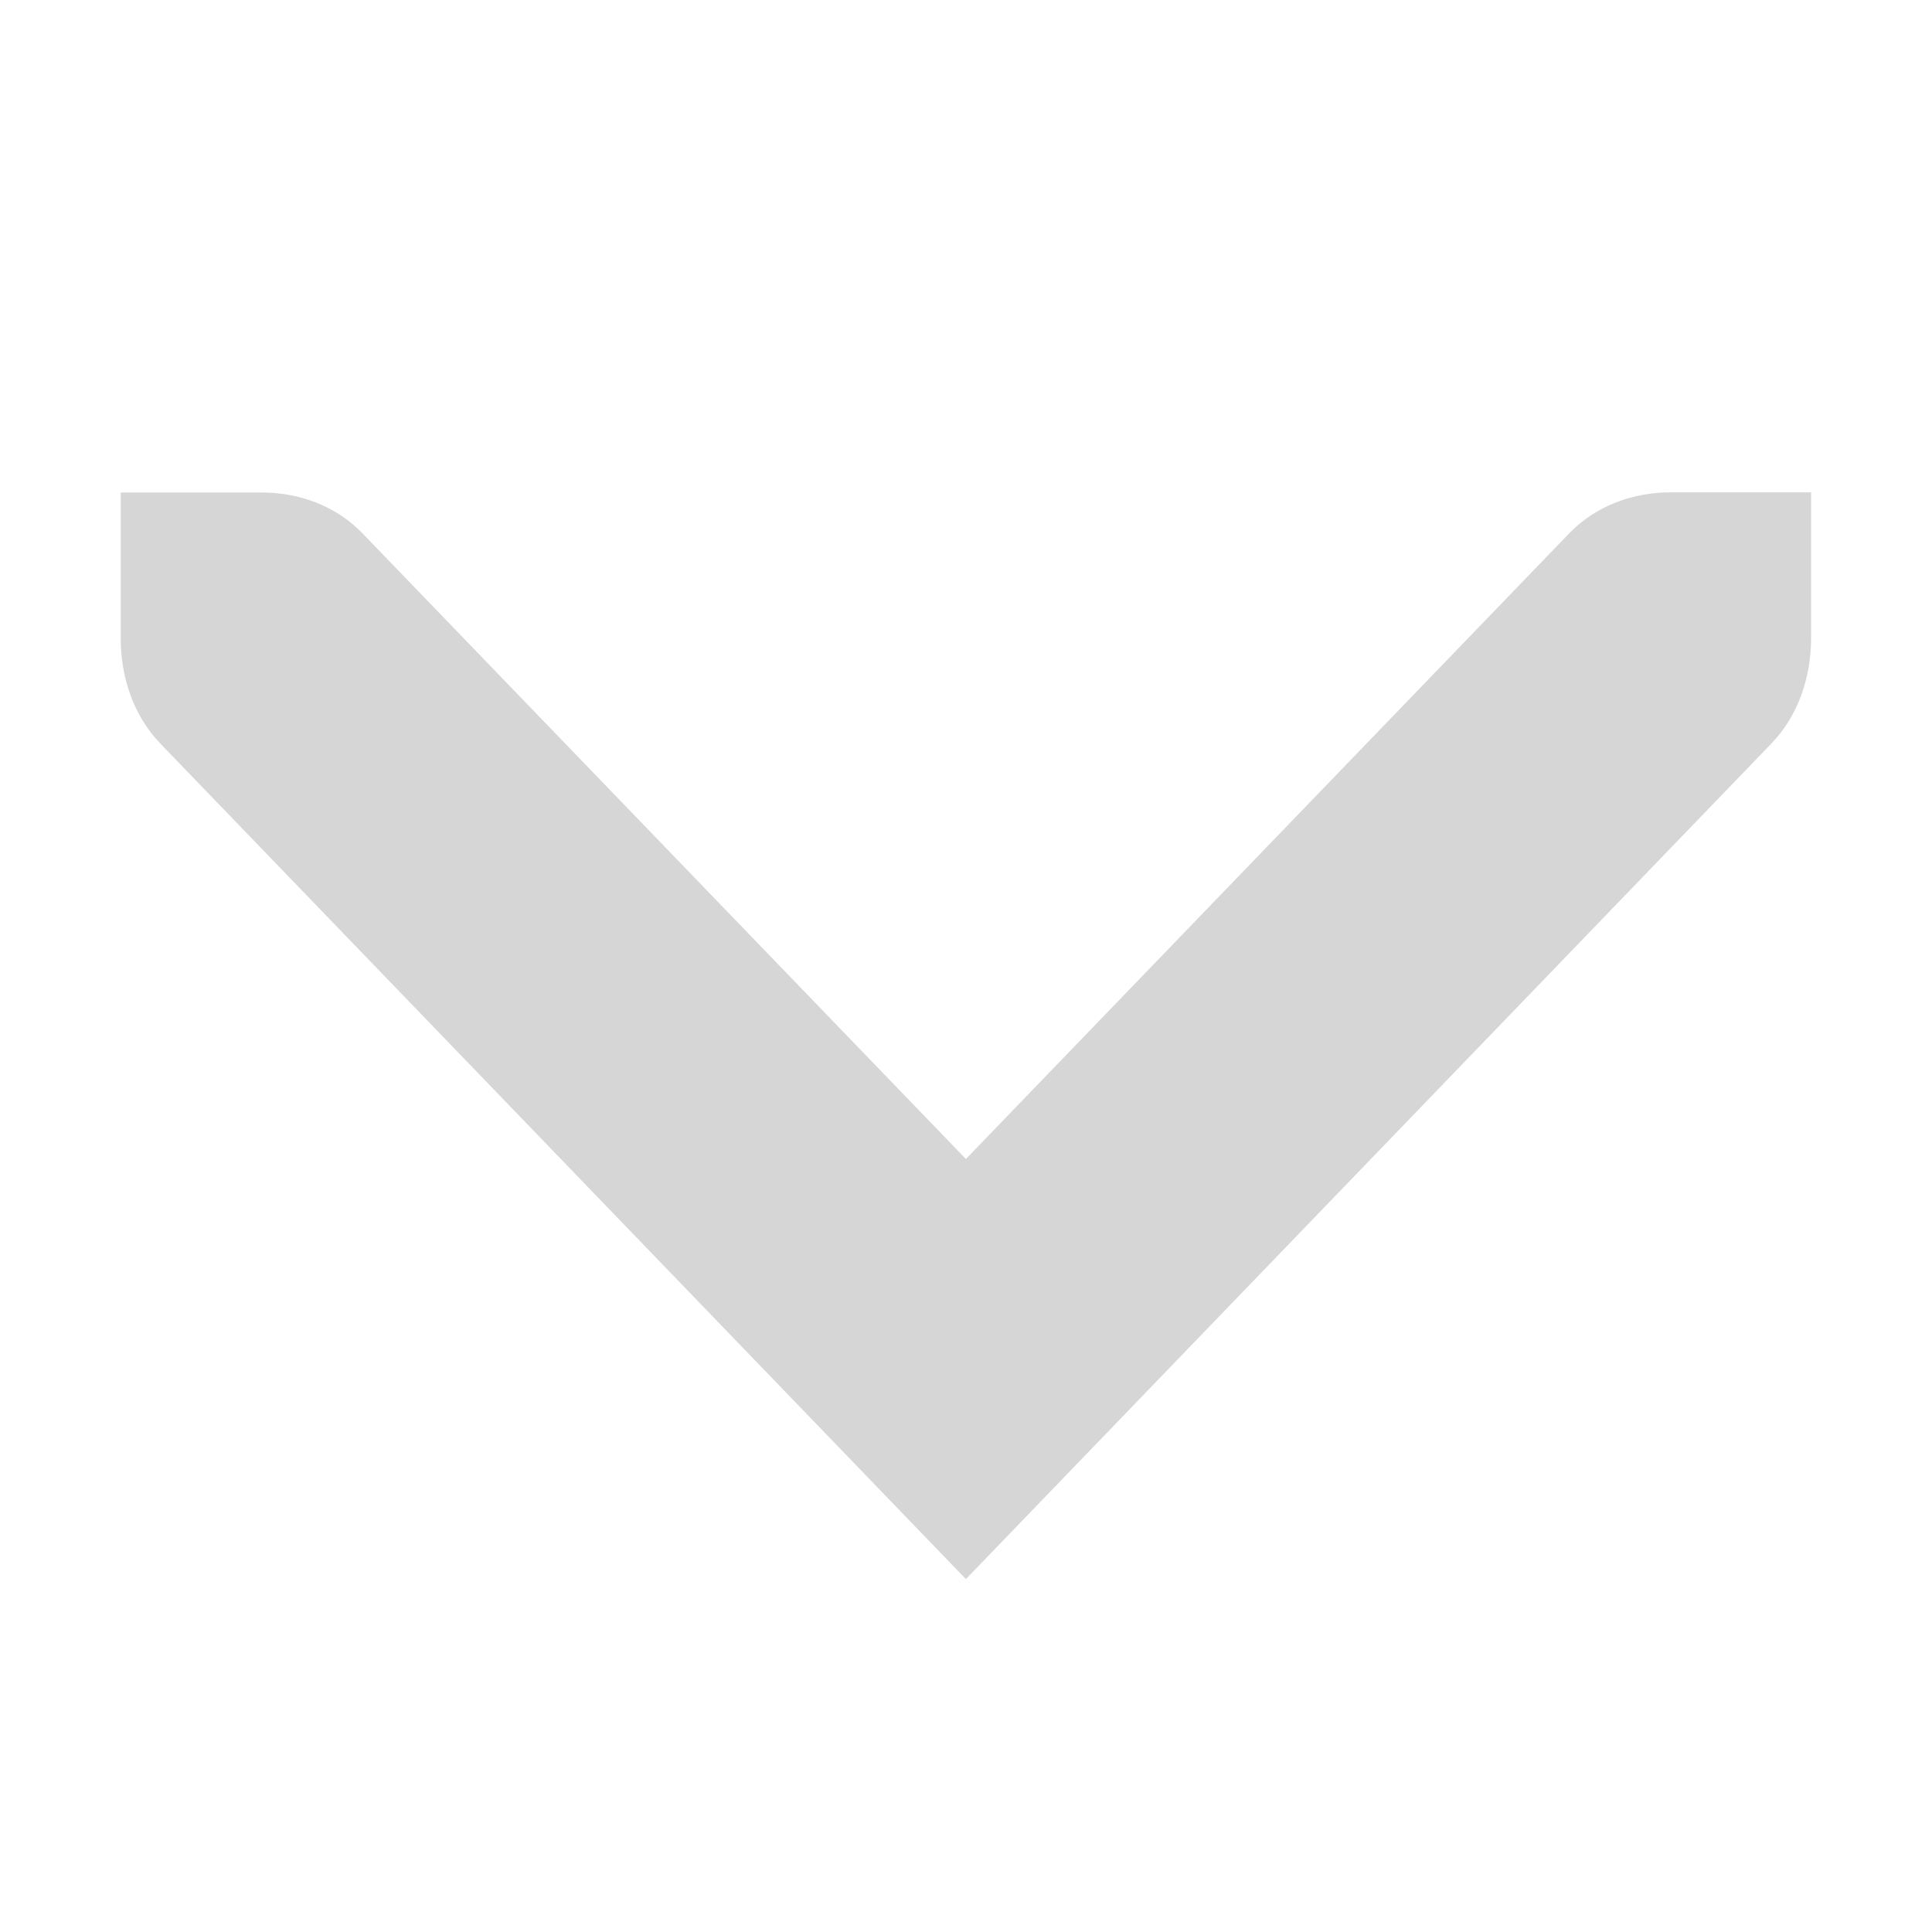 <?xml version="1.0" encoding="UTF-8" standalone="no"?>
<svg
   xmlns:dc="http://purl.org/dc/elements/1.1/"
   xmlns:cc="http://creativecommons.org/ns#"
   xmlns:rdf="http://www.w3.org/1999/02/22-rdf-syntax-ns#"
   xmlns:svg="http://www.w3.org/2000/svg"
   xmlns="http://www.w3.org/2000/svg"
   xmlns:sodipodi="http://sodipodi.sourceforge.net/DTD/sodipodi-0.dtd"
   xmlns:inkscape="http://www.inkscape.org/namespaces/inkscape"
   width="16"
   height="16"
   viewBox="0 0 16 16"
   id="svg30571"
   version="1.1"
   inkscape:version="0.92pre1 unknown"
   sodipodi:docname="gimp-path-down.svg">
  <defs
     id="defs30573" />
  <sodipodi:namedview
     id="base"
     pagecolor="#ffffff"
     bordercolor="#666666"
     borderopacity="1"
     inkscape:pageopacity="0"
     inkscape:pageshadow="2"
     inkscape:zoom="16"
     inkscape:cx="7.457265"
     inkscape:cy="17.894336"
     inkscape:document-units="px"
     inkscape:current-layer="layer1"
     showgrid="true"
     units="px"
     inkscape:snap-page="true"
     inkscape:snap-bbox="true"
     inkscape:bbox-paths="true"
     inkscape:bbox-nodes="true"
     inkscape:snap-bbox-edge-midpoints="true"
     inkscape:snap-bbox-midpoints="true"
     inkscape:object-paths="true"
     inkscape:snap-intersection-paths="true"
     inkscape:object-nodes="true"
     inkscape:snap-smooth-nodes="true"
     inkscape:snap-midpoints="true"
     inkscape:snap-object-midpoints="true"
     inkscape:snap-center="true"
     inkscape:snap-text-baseline="true"
     showborder="false"
     inkscape:window-width="1920"
     inkscape:window-height="1016"
     inkscape:window-x="0"
     inkscape:window-y="27"
     inkscape:window-maximized="1">
    <inkscape:grid
       type="xygrid"
       id="grid4240" />
  </sodipodi:namedview>
  <g
     inkscape:label="Layer 1"
     inkscape:groupmode="layer"
     id="layer1"
     transform="translate(0,-1036.362)">
    <g
       id="g3945"
       transform="matrix(0.985,0,0,-0.985,0,2073.017)">
      <g
         transform="translate(0,1036.362)"
         id="go-up">
        <title
           id="title47627">go-up</title>
        <path
           inkscape:connector-curvature="0"
           style="fill:#d6d6d6;fill-opacity:1;stroke-width:1.206"
           d="M 8.121,2.803 1.348,9.828 C 1.116,10.069 1.015,10.397 1.015,10.711 v 1.228 h 1.184 c 0.303,0 0.619,-0.104 0.851,-0.346 L 8.121,6.335 13.192,11.594 c 0.232,0.241 0.549,0.346 0.851,0.346 h 1.184 v -1.228 c 0,-0.314 -0.101,-0.642 -0.333,-0.883 z"
           id="path47631" />
      </g>
    </g>
  </g>
</svg>
